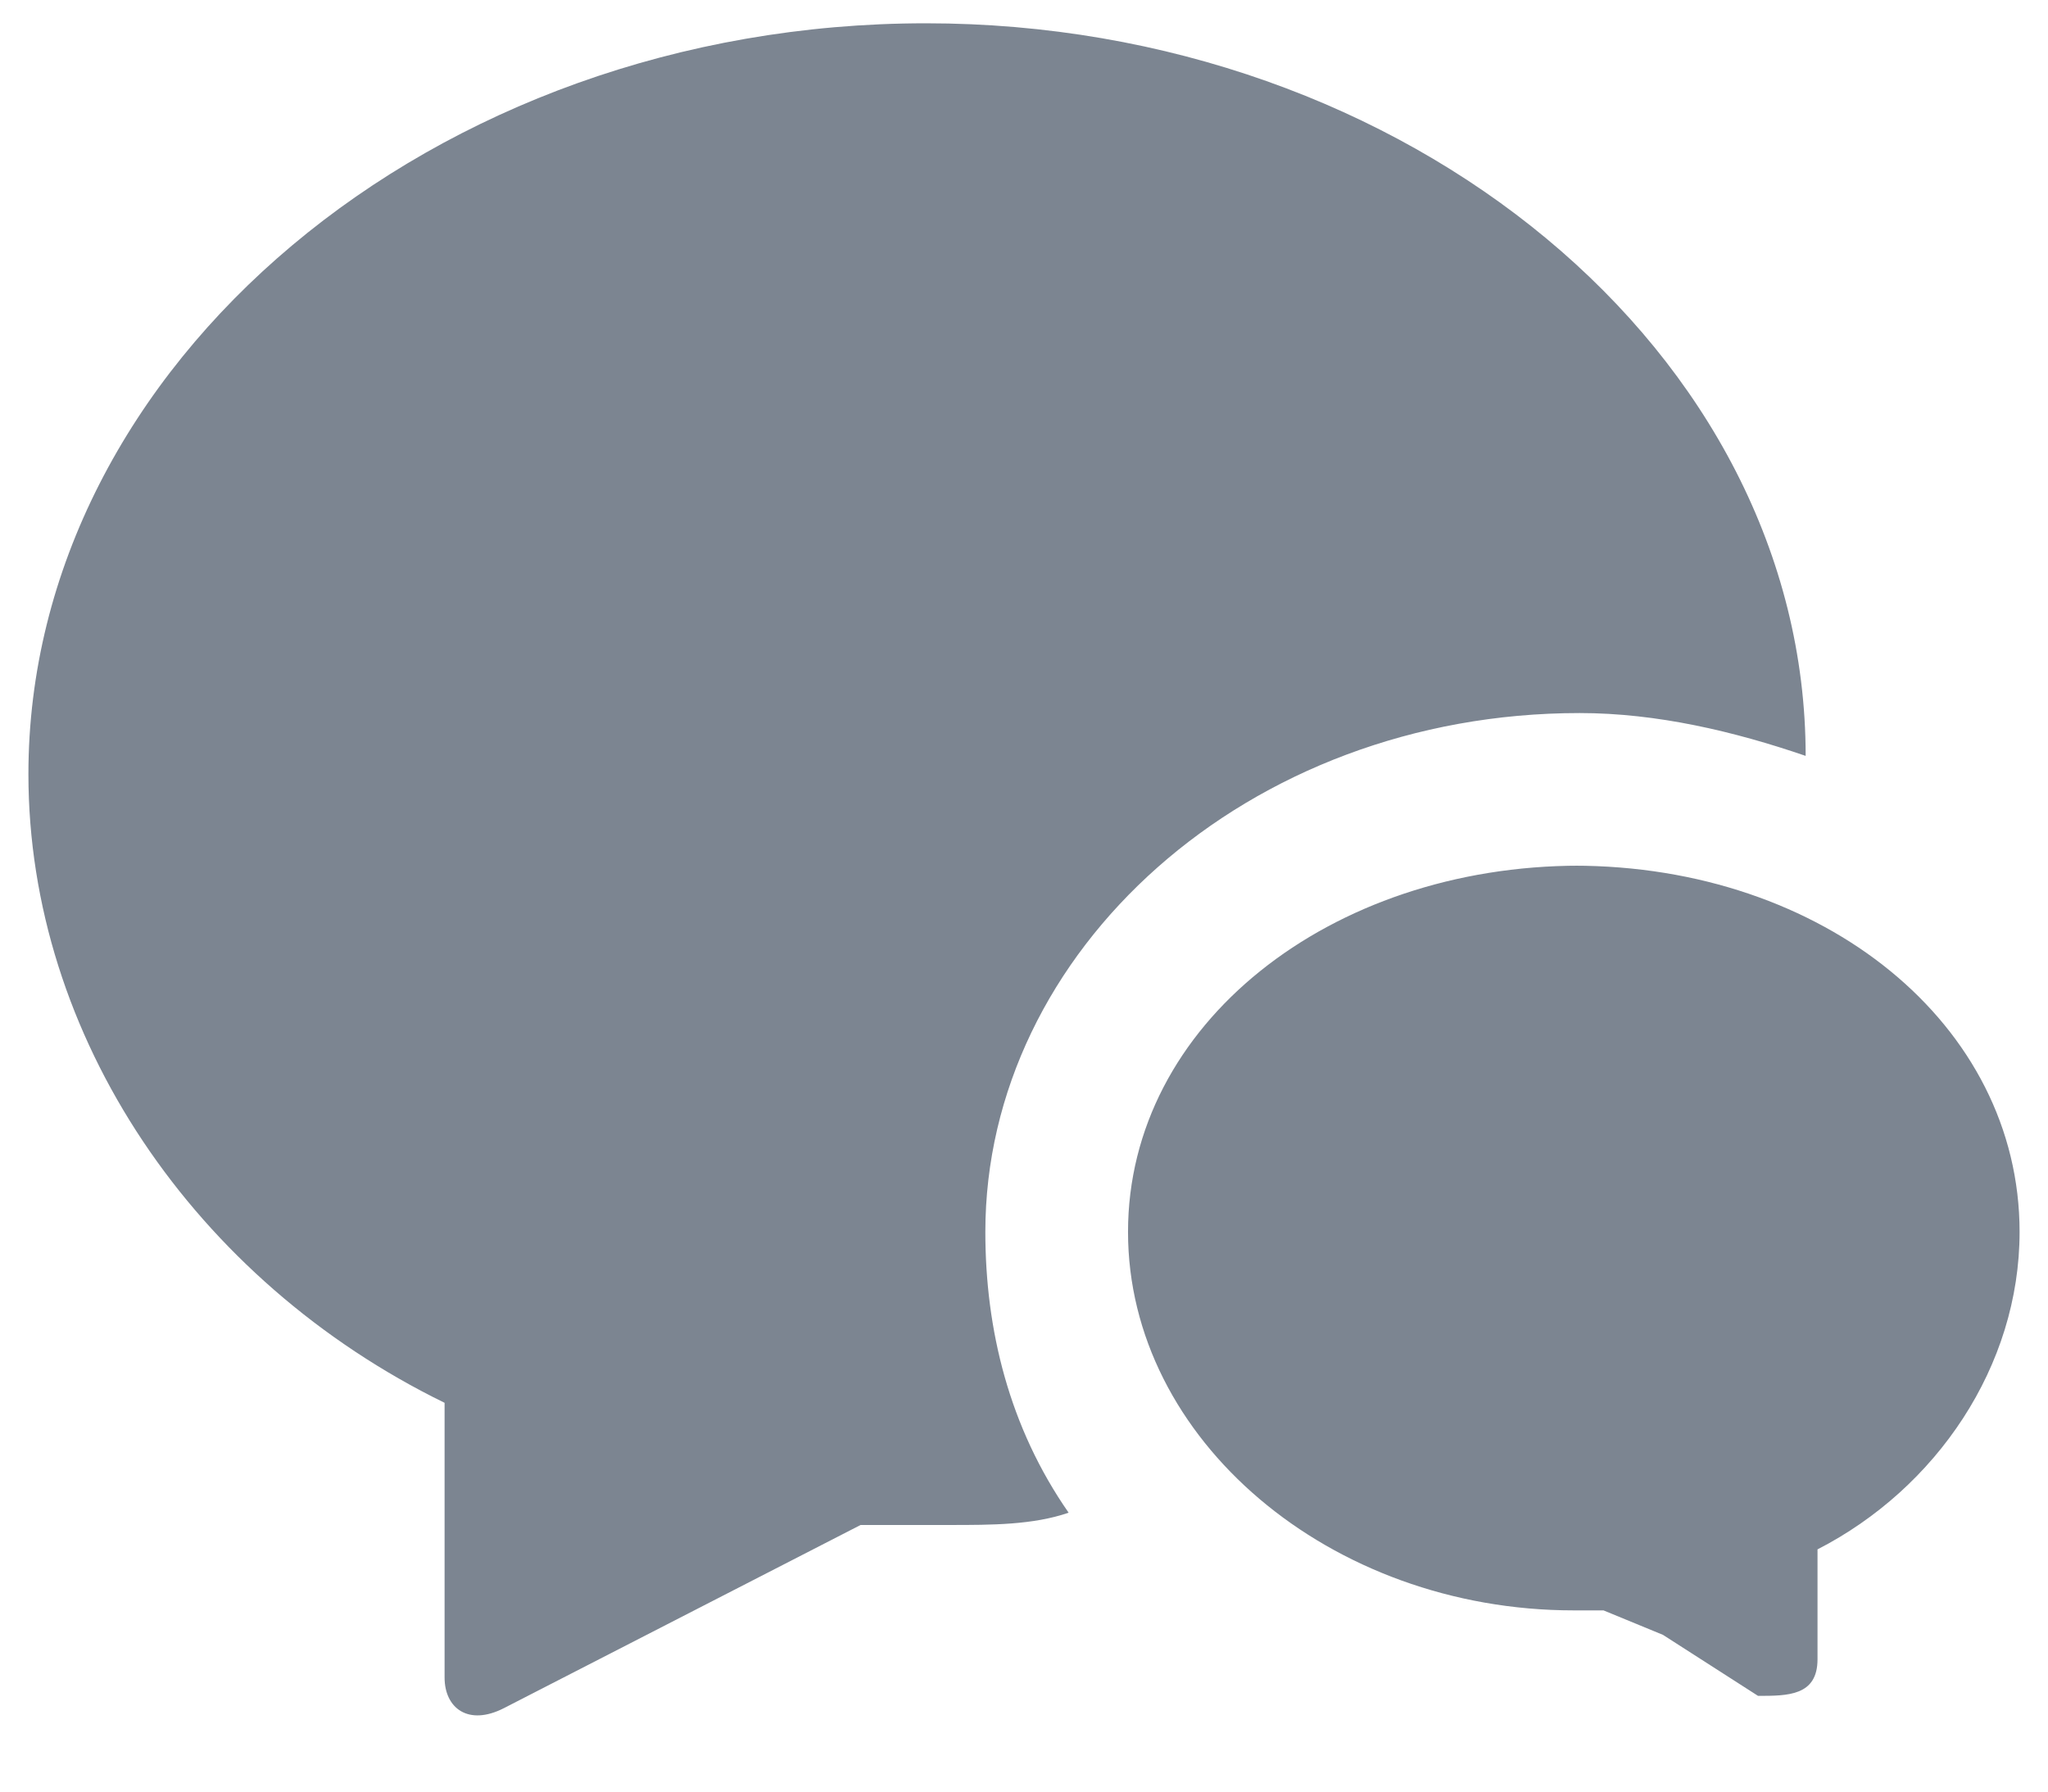 <svg width="24" height="21" viewBox="0 0 24 21" fill="none" xmlns="http://www.w3.org/2000/svg">
<path d="M11.547 14.44C11.547 11.149 14.612 8.358 18.512 8.358C19.418 8.358 20.323 8.573 21.16 8.86C21.16 4.137 16.493 0.273 10.851 0.273C5.07 0.273 0.333 4.28 0.333 9.074C0.333 12.15 2.284 15.012 5.21 16.443V19.663C5.21 20.022 5.488 20.235 5.905 20.022L10.085 17.875H11.13C11.617 17.875 12.105 17.875 12.523 17.731C11.826 16.729 11.547 15.585 11.547 14.44ZM18.512 10.147C15.588 10.147 13.219 12.008 13.219 14.44C13.219 16.873 15.588 18.876 18.442 18.876H18.791L19.488 19.163L20.602 19.878C20.951 19.878 21.299 19.878 21.299 19.449V18.161C22.692 17.446 23.667 16.014 23.667 14.44C23.667 12.008 21.369 10.147 18.442 10.147H18.512Z" fill="#7C8591"/>
</svg>

